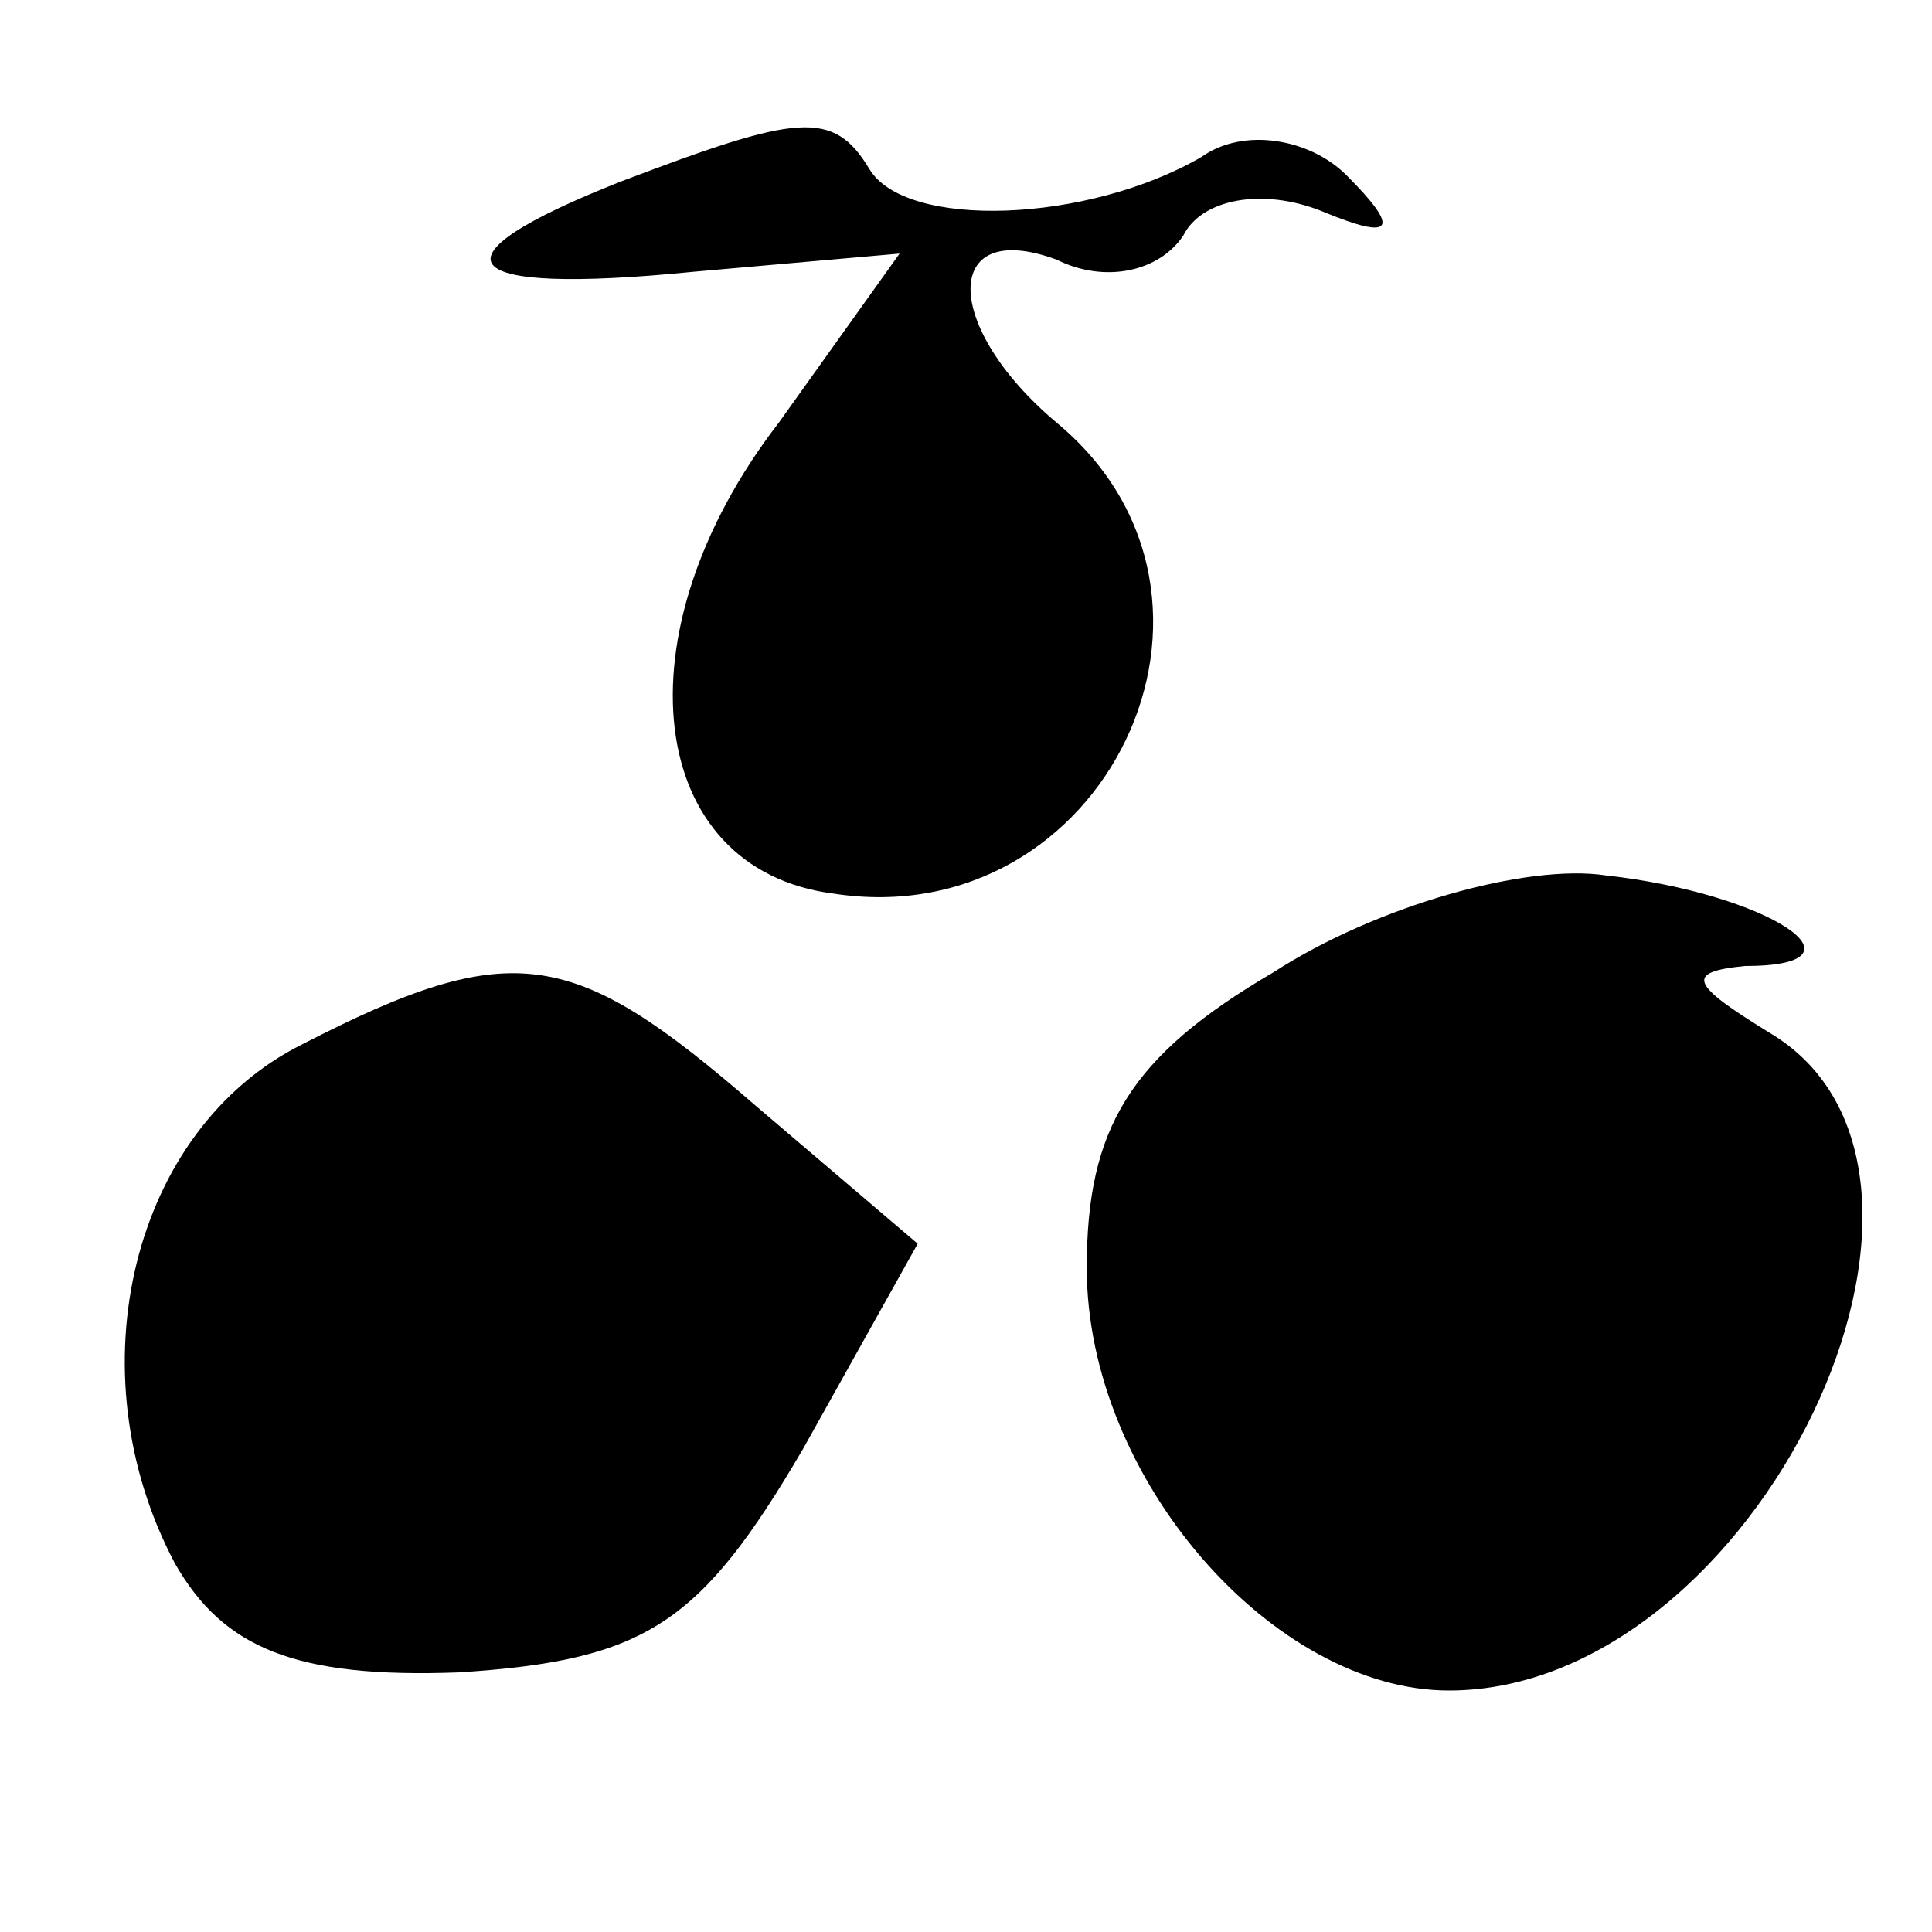 <?xml version="1.0" standalone="no"?>
<!DOCTYPE svg PUBLIC "-//W3C//DTD SVG 20010904//EN"
 "http://www.w3.org/TR/2001/REC-SVG-20010904/DTD/svg10.dtd">
<svg version="1.0" xmlns="http://www.w3.org/2000/svg"
 width="32pt" height="32pt" viewBox="0 0 32 32"
 preserveAspectRatio="xMidYMid meet">
<g transform="translate(0,32) scale(0.1,-0.1)"
fill="#000000" stroke="none">
<path fill="#000000" stroke="none" d="M103 290 c-33 -13 -28 -19 12 -15 l34
3 -20 -28 c-27 -35 -22 -74 9 -78 45 -7 72 49 37 78 -19 16 -19 34 0 27 8 -4
17 -2 21 4 3 6 13 8 23 4 12 -5 13 -3 4 6 -6 6 -17 8 -24 3 -19 -11 -49 -12
-55 -2 -6 10 -12 9 -41 -2z"/>
<path fill="#000000" stroke="none" d="M211 159 c-24 -14 -31 -26 -31 -49 0
-35 31 -70 60 -70 51 0 92 86 53 109 -13 8 -14 10 -4 11 22 0 4 12 -23 15 -13
2 -38 -5 -55 -16z"/>
<path fill="#000000" stroke="none" d="M50 147 c-28 -14 -38 -54 -21 -86 8
-14 20 -19 47 -18 31 2 40 8 57 37 l19 34 -27 23 c-30 26 -40 28 -75 10z"/>
</g>
</svg>
